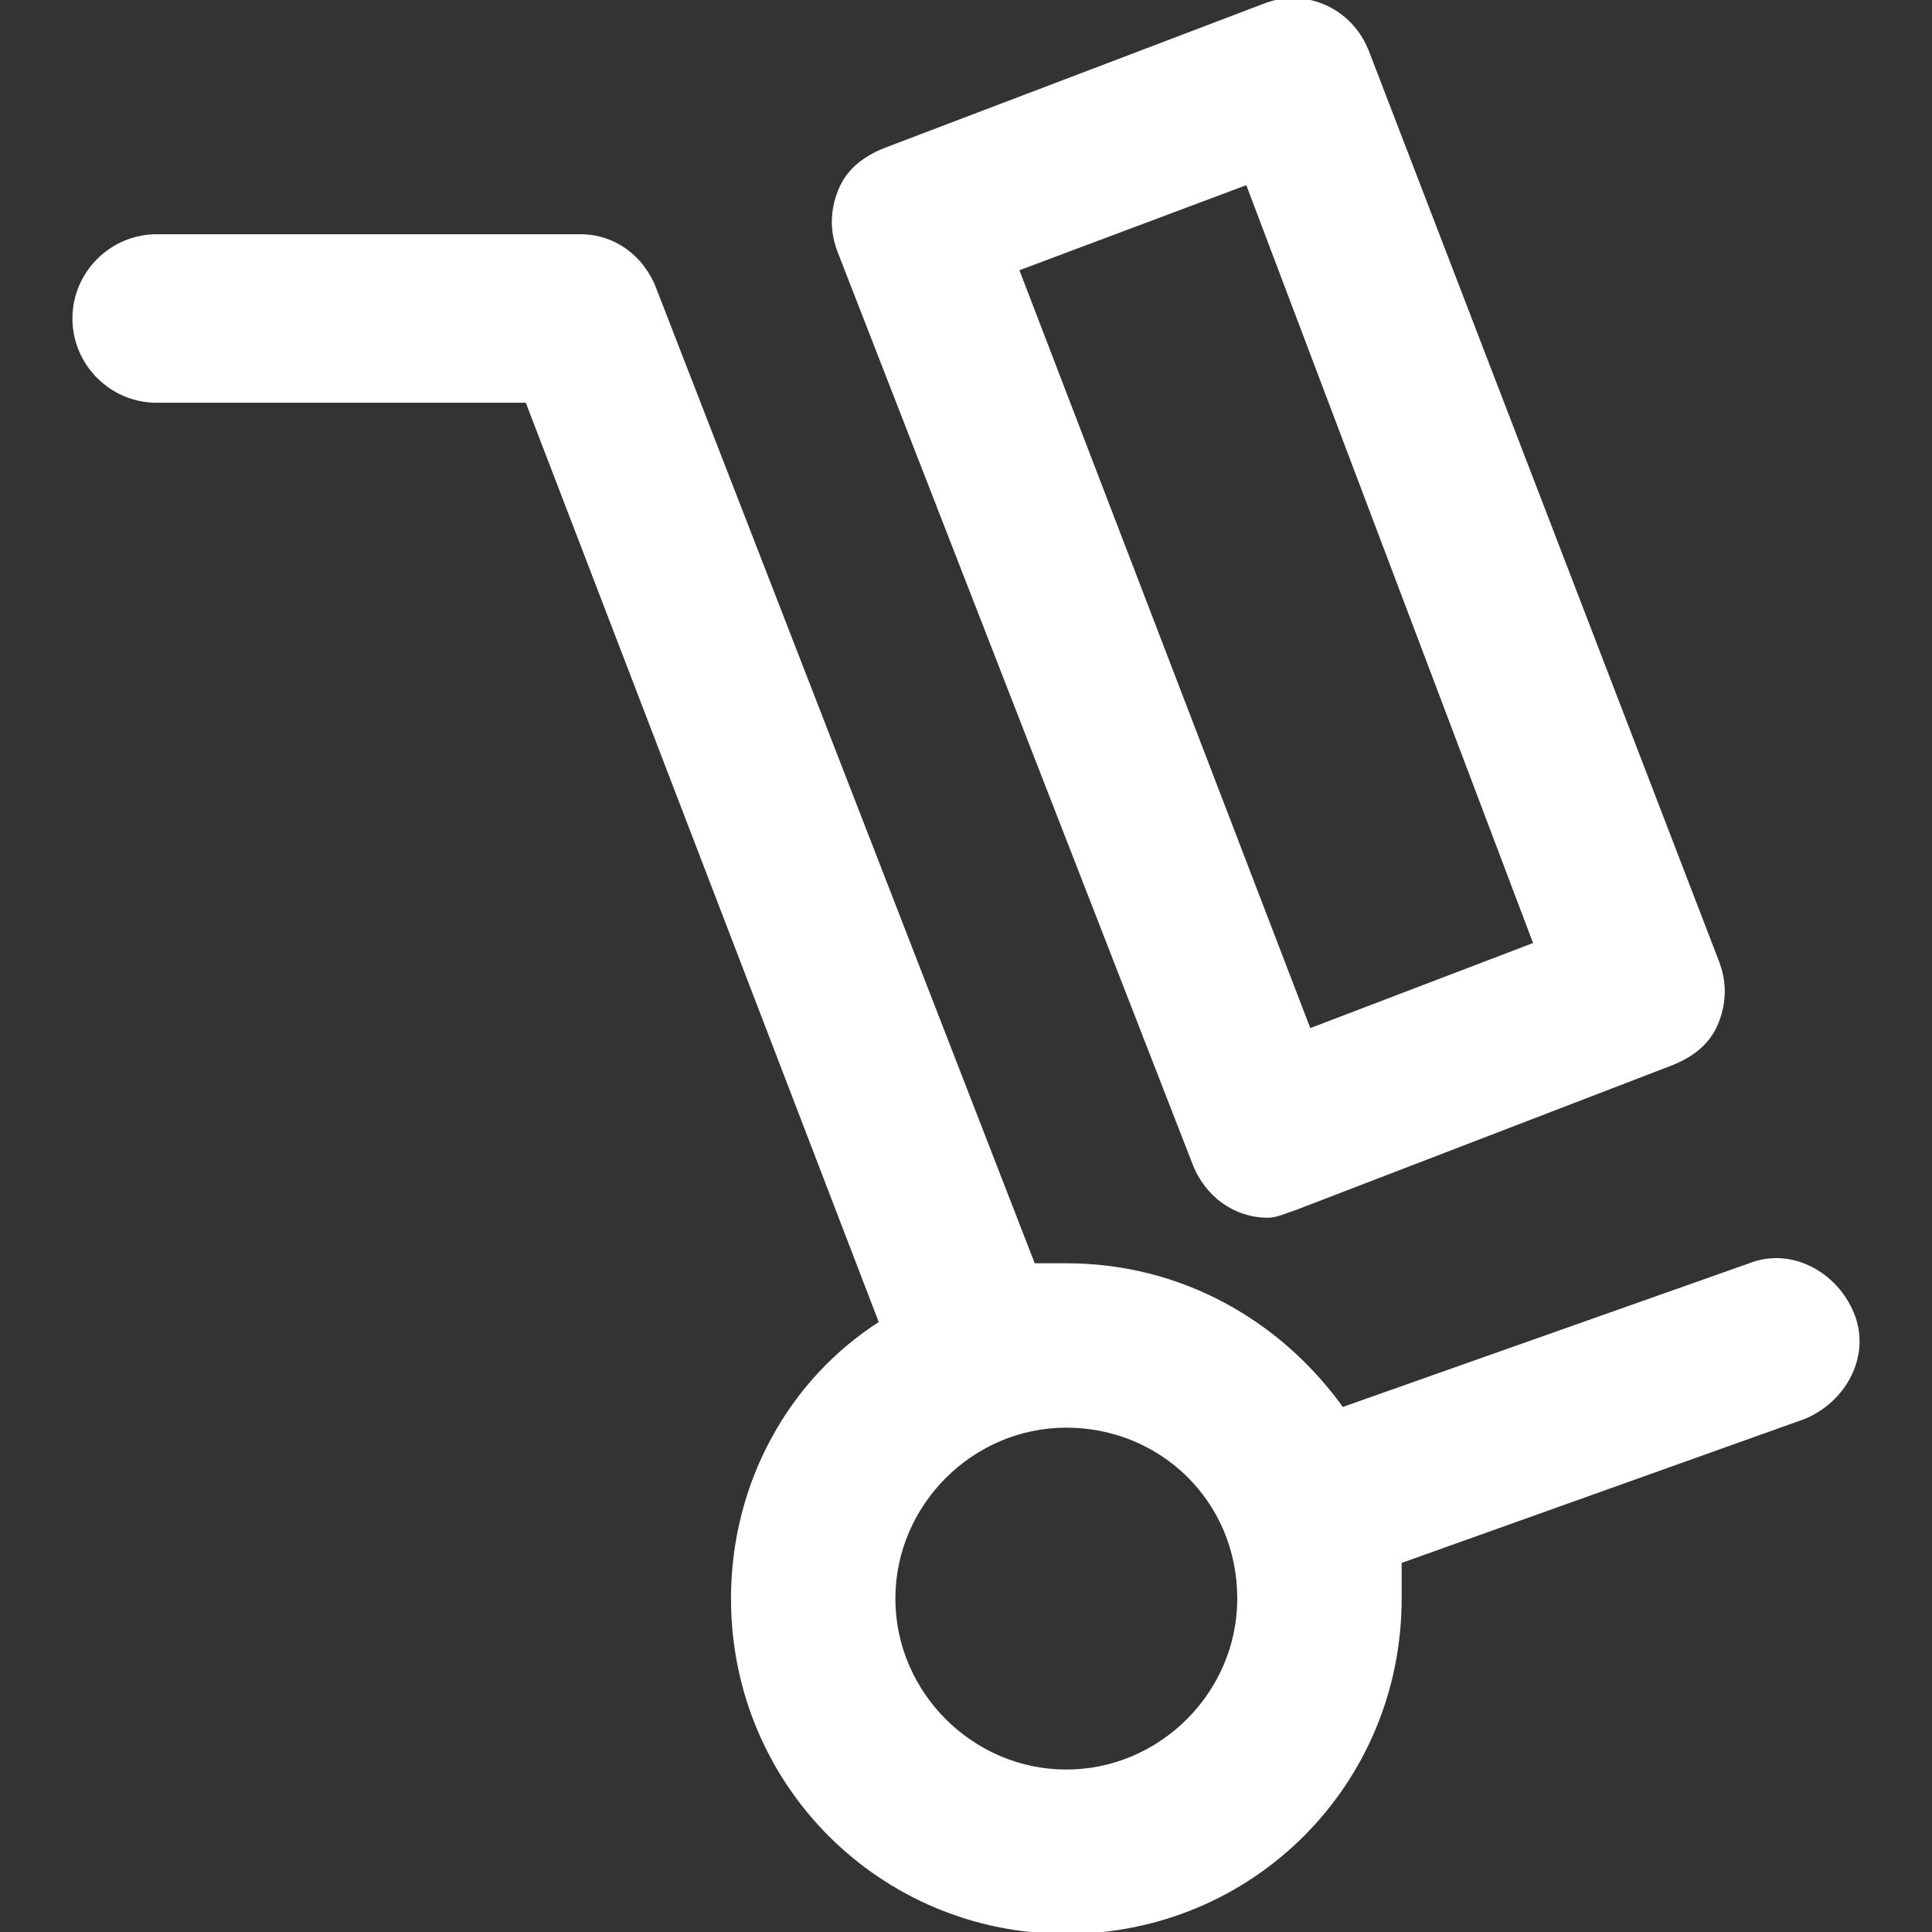 <!DOCTYPE svg PUBLIC "-//W3C//DTD SVG 1.1//EN" "http://www.w3.org/Graphics/SVG/1.1/DTD/svg11.dtd">
<!-- Uploaded to: SVG Repo, www.svgrepo.com, Transformed by: SVG Repo Mixer Tools -->
<svg fill="#ffffff" height="800px" width="800px" version="1.1" id="Layer_1" xmlns="http://www.w3.org/2000/svg" xmlns:xlink="http://www.w3.org/1999/xlink" viewBox="0 0 500.673 500.673" xml:space="preserve" stroke="#ffffff">
<rect x="0" y="0" width="500.673" height="500.673" fill="#333333" stroke="none"/>
<g id="SVGRepo_bgCarrier" stroke-width="0"/>
<g id="SVGRepo_tracerCarrier" stroke-linecap="round" stroke-linejoin="round"/>
<g id="SVGRepo_iconCarrier"> <g> <g> <path d="M480.068,340.673c-4.267-10.667-16-17.067-26.667-12.8l-105.6,37.333c-16-22.4-41.6-37.333-71.467-37.333 c-3.2,0-6.4,0-8.533,0l-98.133-252.8c-3.2-8.533-10.667-13.867-19.2-13.867H40.602c-11.733,0-21.333,9.6-21.333,21.333 s9.6,21.333,21.333,21.333h96l91.733,238.933c-23.467,14.933-38.4,41.6-38.4,71.467c0,48,38.4,86.4,86.4,86.4s86.4-38.4,86.4-86.4 c0-3.2,0-6.4,0-9.6l104.533-37.333C477.935,363.073,484.335,351.34,480.068,340.673z M276.335,459.073 c-24.533,0-44.8-20.267-44.8-44.8c0-24.533,20.267-44.8,44.8-44.8c24.533,0,44.8,19.2,44.8,44.8 C321.135,438.807,300.868,459.073,276.335,459.073z"/> </g> </g> <g> <g> <path d="M444.868,248.94L354.202,13.206c-4.267-10.667-16-16-26.667-11.733l-98.133,37.333c-5.333,2.133-9.6,5.333-11.733,10.667 c-2.133,5.333-2.133,10.667,0,16l91.733,235.734c3.2,8.533,10.667,13.867,19.2,13.867c2.133,0,4.267-1.067,7.467-2.133 l97.067-37.333c5.333-2.133,9.6-5.333,11.733-10.667C447.002,259.606,447.002,254.273,444.868,248.94z M339.268,267.073 L263.535,69.74l59.733-22.4l74.667,197.333L339.268,267.073z"/> </g> </g> </g>
</svg>